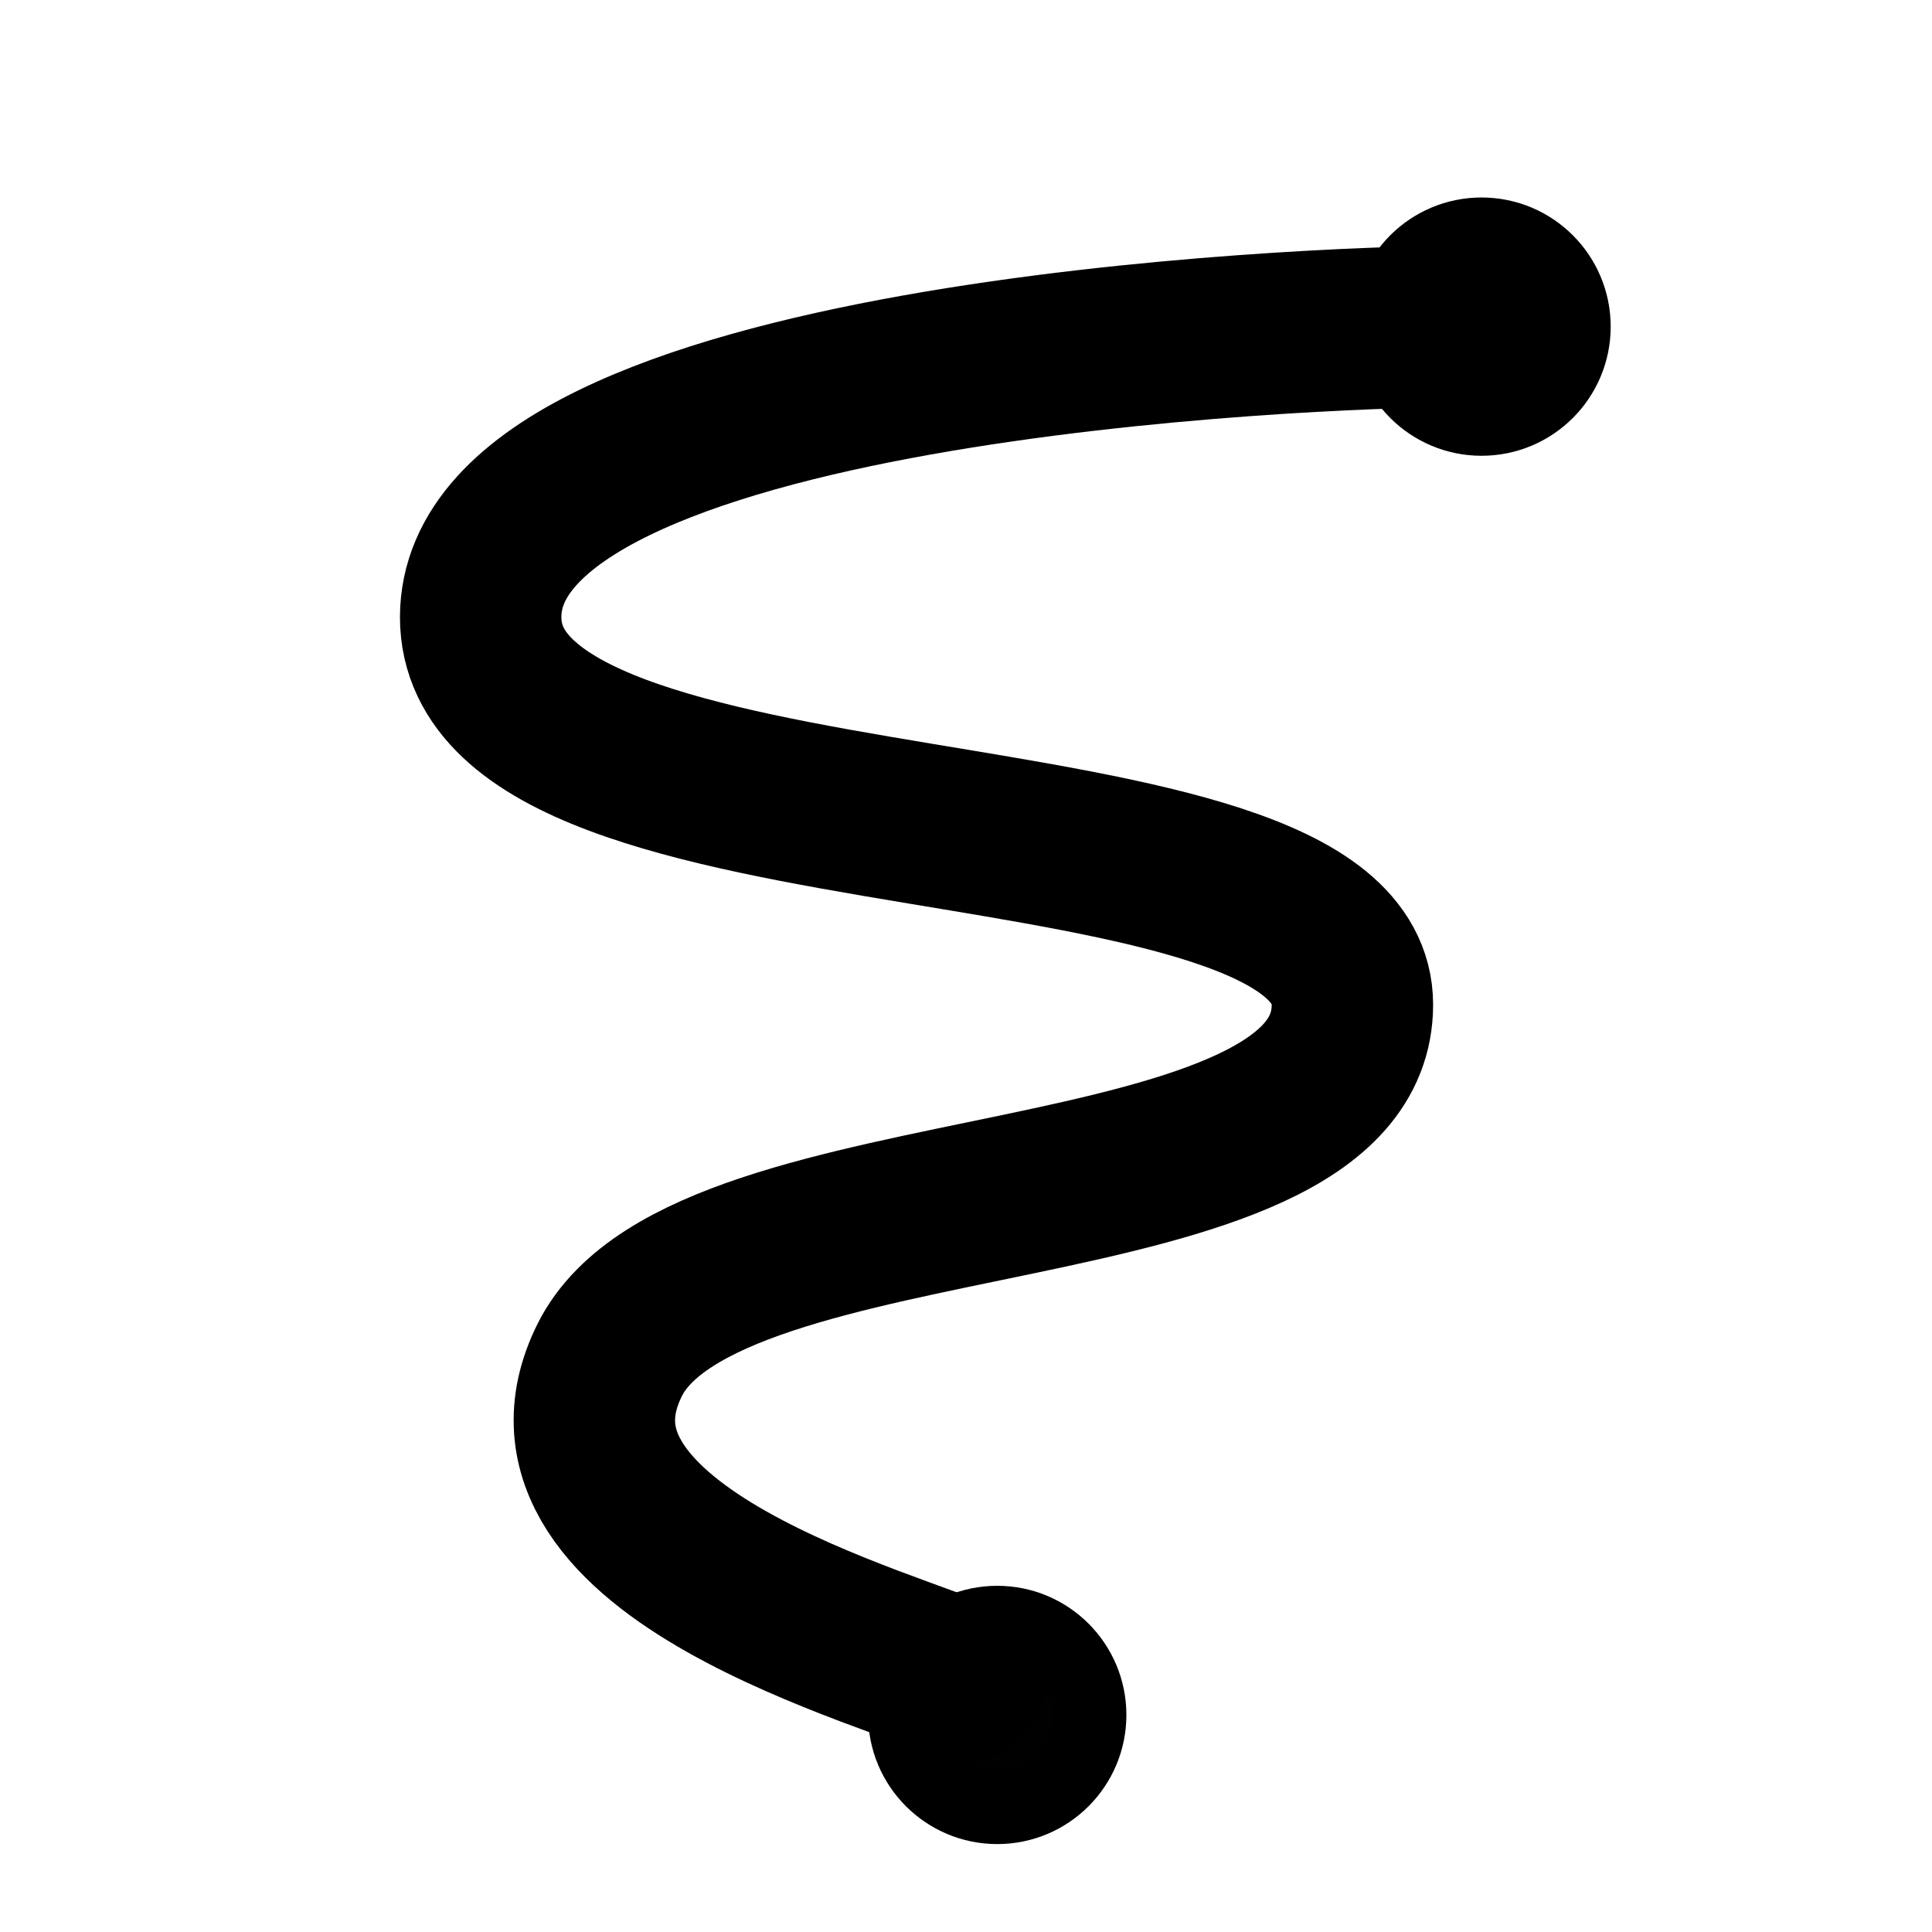 <?xml version="1.0" encoding="UTF-8" standalone="no"?>
<!-- Created with Inkscape (http://www.inkscape.org/) -->

<svg
   width="200"
   height="200"
   viewBox="0 0 200 200"
   version="1.1"
   id="svg8"
   inkscape:version="1.2.2 (732a01da63, 2022-12-09)"
   sodipodi:docname="path.svg"
   inkscape:export-filename="/home/caleb/projects/xcNav/assets/images/add_waypoint_path.png"
   inkscape:export-xdpi="40.639999"
   inkscape:export-ydpi="40.639999"
   xmlns:inkscape="http://www.inkscape.org/namespaces/inkscape"
   xmlns:sodipodi="http://sodipodi.sourceforge.net/DTD/sodipodi-0.dtd"
   xmlns="http://www.w3.org/2000/svg"
   xmlns:svg="http://www.w3.org/2000/svg"
   xmlns:rdf="http://www.w3.org/1999/02/22-rdf-syntax-ns#"
   xmlns:cc="http://creativecommons.org/ns#"
   xmlns:dc="http://purl.org/dc/elements/1.1/">
  <defs
     id="defs2" />
  <sodipodi:namedview
     id="base"
     pagecolor="#ffffff"
     bordercolor="#666666"
     borderopacity="1.0"
     inkscape:pageopacity="0.0"
     inkscape:pageshadow="2"
     inkscape:zoom="4"
     inkscape:cx="129.375"
     inkscape:cy="118.625"
     inkscape:document-units="mm"
     inkscape:current-layer="layer1"
     showgrid="true"
     inkscape:window-width="2880"
     inkscape:window-height="1796"
     inkscape:window-x="594"
     inkscape:window-y="236"
     inkscape:window-maximized="0"
     showguides="false"
     inkscape:snap-bbox="true"
     inkscape:bbox-nodes="true"
     units="px"
     inkscape:showpageshadow="0"
     inkscape:pagecheckerboard="0"
     inkscape:deskcolor="#d1d1d1">
    <inkscape:grid
       type="xygrid"
       id="grid814"
       units="px"
       spacingx="1.058"
       spacingy="1.058" />
  </sodipodi:namedview>
  <g
     inkscape:label="Layer 1"
     inkscape:groupmode="layer"
     id="layer1"
     transform="translate(0,-244.083)">
    <path
       style="display:none;fill:#000000;fill-opacity:0.999;stroke:none;stroke-width:0.22;stroke-linecap:butt;stroke-linejoin:round;stroke-miterlimit:4;stroke-dasharray:none;stroke-opacity:1"
       d="M 16.777,287 C 12.624,287 12.333,278.675 2.429,262.065 10.963,272.88 22.591,272.88 31.059,262.177 21.182,278.714 20.93,287 16.777,287 Z"
       id="path815"
       inkscape:connector-curvature="0"
       sodipodi:nodetypes="zccz"
       inkscape:export-xdpi="67.290001"
       inkscape:export-ydpi="67.290001" />
    <circle
       style="display:none;opacity:1;fill:#010101;fill-opacity:1;fill-rule:nonzero;stroke:#000000;stroke-width:1.62;stroke-linecap:round;stroke-linejoin:round;stroke-miterlimit:4;stroke-dasharray:none;stroke-dashoffset:0;stroke-opacity:1;paint-order:normal"
       id="path817"
       cx="16.777"
       cy="253.777"
       inkscape:export-xdpi="67.290001"
       inkscape:export-ydpi="67.290001"
       r="15.801" />
    <circle
       style="display:inline;opacity:1;fill:#010101;fill-opacity:1;fill-rule:nonzero;stroke:#000000;stroke-width:8.913;stroke-linecap:round;stroke-linejoin:round;stroke-miterlimit:4;stroke-dasharray:none;stroke-dashoffset:0;stroke-opacity:1;paint-order:normal"
       id="path861"
       cx="153.369"
       cy="277.896"
       r="8.913" />
    <circle
       style="display:inline;opacity:1;fill:#010101;fill-opacity:1;fill-rule:nonzero;stroke:#000000;stroke-width:7.639;stroke-linecap:round;stroke-linejoin:round;stroke-miterlimit:4;stroke-dasharray:none;stroke-dashoffset:0;stroke-opacity:1;paint-order:normal"
       id="path863"
       cx="103.235"
       cy="421.613"
       r="9.549" />
    <path
       style="display:inline;fill:none;stroke:#000000;stroke-width:16.711;stroke-linecap:round;stroke-linejoin:miter;stroke-miterlimit:4;stroke-dasharray:none;stroke-opacity:1"
       d="M 99.893,418.271 C 93.208,414.929 53.101,404.902 63.128,384.848 73.155,364.795 140,371.479 140,348.083 c 0,-23.396 -90.241,-13.369 -90.241,-40.107 0,-26.738 86.899,-30.08 100.268,-30.08"
       id="path865"
       inkscape:connector-curvature="0"
       sodipodi:nodetypes="czzzc" />
  </g>
</svg>
